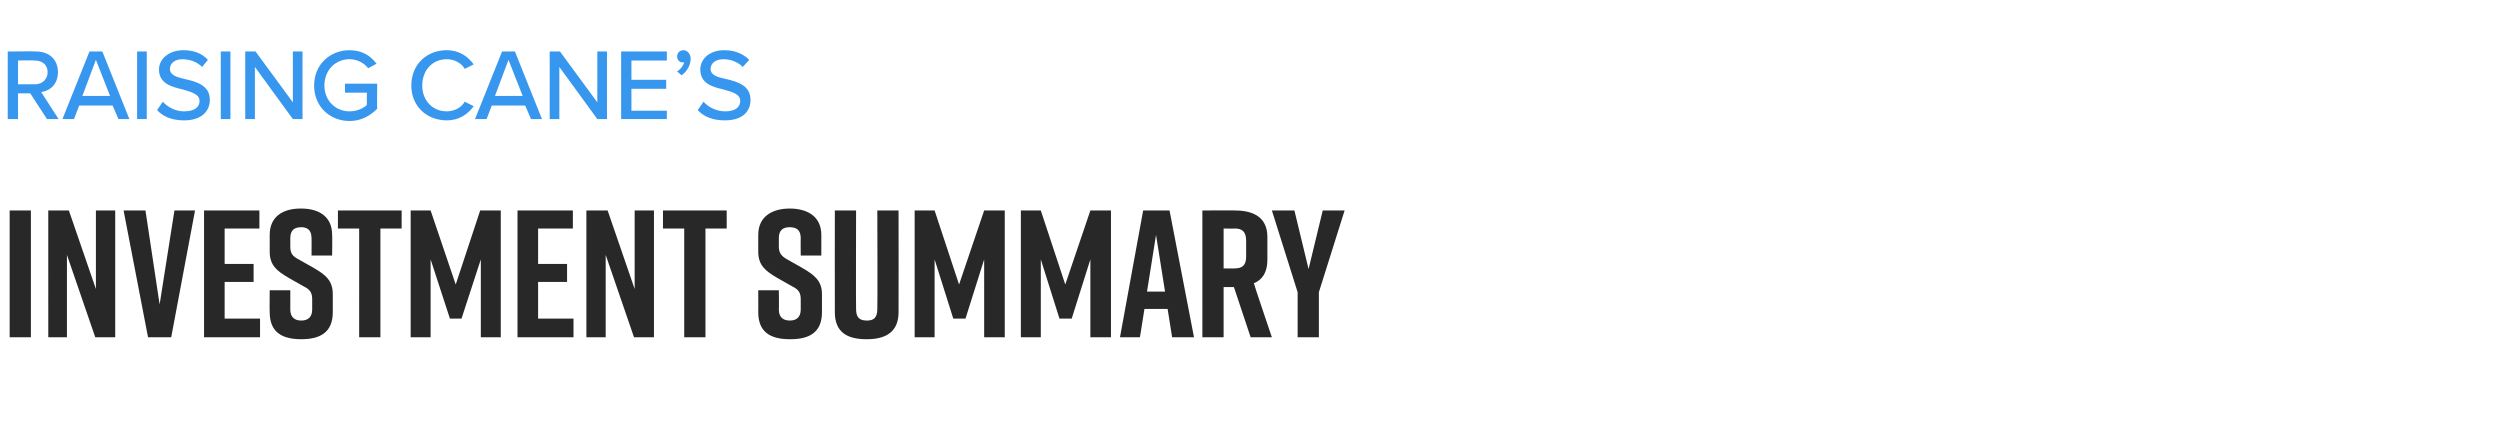 <?xml version="1.0" standalone="no"?><!DOCTYPE svg PUBLIC "-//W3C//DTD SVG 1.1//EN" "http://www.w3.org/Graphics/SVG/1.1/DTD/svg11.dtd"><svg xmlns="http://www.w3.org/2000/svg" version="1.1" width="388.4px" height="67.5px" viewBox="0 -6 388.4 67.5" style="top:-6px"><desc>raising cane s Investment Summary</desc><defs/><g id="Polygon89879"><path d="m1.5 46.4V26.7h3.3v19.7H1.5zm6 0V26.7h3.2l4.2 12.2V26.7h3v19.7h-3.1l-4.4-12.8v12.8H7.5zm19.1 0H23l-3.8-19.7h3.4l2.2 14.6l2.3-14.6h3.2l-3.7 19.7zm5.1 0V26.7h8.6v2.8h-5.4v5.5h4.5v2.8h-4.5v5.7h5.5v2.9h-8.7zm16.7-12.7s.02-2.74 0-2.7c0-1.3-.7-1.7-1.6-1.7c-1 0-1.7.4-1.7 1.7v1.3c0 1 .3 1.5 1.3 2l2.3 1.3c1.9 1.1 3 2 3 4.1v2.8c0 3.1-1.9 4.2-4.9 4.2c-3 0-4.9-1.1-4.9-4.2c-.03.03 0-3.4 0-3.4h3.2v3c0 1.2.7 1.7 1.7 1.7c1 0 1.7-.5 1.7-1.7v-1.6c0-1-.3-1.5-1.3-2l-2.3-1.3c-1.9-1.1-3-2-3-4.1v-2.6c0-2.9 2.1-4.1 4.8-4.1h.1c2.7 0 4.8 1.2 4.8 4.1c.04 0 0 3.2 0 3.2h-3.2zm14-4.2h-3.3v16.9h-3.3V29.5h-3.3v-2.8h9.9v2.8zm9.3 14h-1.8l-3-9.2v12.1h-3.1V26.7h3.1l3.9 11.5l3.8-11.5h3.2v19.7h-3.1V34.3l-3 9.2zm8.7 2.9V26.7h8.6v2.8h-5.4v5.5h4.5v2.8h-4.5v5.7h5.5v2.9h-8.7zm10.7 0V26.7h3.3l4.2 12.2V26.7h3v19.7h-3.1l-4.4-12.8v12.8h-3zm21.8-16.9h-3.3v16.9h-3.3V29.5H103v-2.8h9.9v2.8zm11.5 4.2s-.02-2.74 0-2.7c0-1.3-.7-1.7-1.7-1.7c-1 0-1.7.4-1.7 1.7v1.3c0 1 .4 1.5 1.3 2l2.3 1.3c1.9 1.1 3.1 2 3.1 4.1v2.8c0 3.1-1.9 4.2-4.9 4.2h-.1c-3 0-4.9-1.1-4.9-4.2c.02.03 0-3.4 0-3.4h3.2s.04 2.98 0 3c0 1.2.7 1.7 1.7 1.7c1 0 1.7-.5 1.7-1.7v-1.6c0-1-.3-1.5-1.3-2l-2.3-1.3c-1.9-1.1-3-2-3-4.1v-2.6c0-2.9 2.2-4.1 4.9-4.1c2.7 0 4.9 1.2 4.9 4.1v3.2h-3.2zm15.2 8.8c0 3-1.9 4.2-4.9 4.2h-.1c-3 0-4.9-1.1-4.9-4.2c-.02-.02 0-15.8 0-15.8h3.3s-.04 15.27 0 15.3c0 1.4.6 1.8 1.7 1.8c1 0 1.6-.4 1.6-1.8c.05-.03 0-15.3 0-15.3h3.3s.02 15.78 0 15.8zm10.4 1h-1.9l-2.9-9.2v12.1h-3.1V26.7h3.1l3.8 11.5l3.9-11.5h3.2v19.7h-3.2V34.3l-2.9 9.2zm16.5 0h-1.9l-2.9-9.2v12.1h-3.1V26.7h3.1l3.8 11.5l3.9-11.5h3.2v19.7h-3.2V34.3l-2.9 9.2zm14.9-1.5h-3.6l-.7 4.4H174l3.6-19.7h4.1l3.8 19.7h-3.4l-.7-4.4zm-.4-2.7l-1.4-8.8l-1.4 8.8h2.8zm13.3 7.1l-2.6-7.8h-1.6v7.8h-3.3V26.7s5.14-.04 5.1 0c3 0 5 1.2 5 4.1v3.6c0 1.9-.8 3.1-2.1 3.6c-.04.04 2.8 8.4 2.8 8.4h-3.3zm-4.2-10.7s1.73.03 1.7 0c1.1 0 1.8-.4 1.8-1.8v-2.5c0-1.5-.7-1.9-1.8-1.9c.03.04-1.7 0-1.7 0v6.2zm14.8 10.7h-3.3v-7l-4-12.7h3.5l2.2 9.1l2.2-9.1h3.4l-4 12.7v7z" stroke="none" fill="#282828"/></g><g id="Polygon89878"><path d="m4.7 8.5H2.8v4H1.2V2s4.44-.05 4.4 0C7.7 2 9 3.3 9 5.2c0 1.9-1.2 2.9-2.6 3.1l2.7 4.2H7.3l-2.6-4zm.7-5.1c.03-.05-2.6 0-2.6 0v3.7s2.63-.03 2.6 0c1.2 0 2-.8 2-1.9c0-1.1-.8-1.8-2-1.8zm12.1 7h-5.2l-.8 2.1H9.7L13.9 2h2l4.2 10.5h-1.7l-.9-2.1zm-4.7-1.5h4.3l-2.2-5.6l-2.1 5.6zM21.3 2h1.5v10.5h-1.5V2zm4 7.8c.7.8 1.9 1.5 3.3 1.5c1.8 0 2.4-.8 2.4-1.6c0-1.1-1.3-1.4-2.6-1.8c-1.7-.4-3.7-.9-3.7-3.1c0-1.7 1.6-3 3.8-3c1.6 0 2.9.5 3.8 1.5l-.9 1.1c-.8-.8-1.9-1.2-3.1-1.2c-1.1 0-1.9.6-1.9 1.5c0 1 1.1 1.3 2.4 1.6c1.8.4 3.8 1 3.8 3.2c0 1.7-1.2 3.2-4 3.2c-1.9 0-3.3-.6-4.2-1.6l.9-1.3zm9-7.8h1.5v10.5h-1.5V2zm5.3 2.4v8.1h-1.5V2h1.6l5.8 7.9V2h1.5v10.5h-1.5l-5.9-8.1zm14.7-2.6c2 0 3.3.9 4.2 2.1l-1.3.7c-.6-.8-1.7-1.4-2.9-1.4c-2.2 0-3.9 1.7-3.9 4.1c0 2.3 1.7 4 3.9 4c1.2 0 2.2-.5 2.7-1c-.03-.01 0-1.9 0-1.9h-3.4V7h5s-.04 3.88 0 3.9c-1.1 1.1-2.5 1.9-4.3 1.9c-3 0-5.5-2.2-5.5-5.5c0-3.3 2.5-5.5 5.5-5.5zm9.6 5.5c0-3.3 2.4-5.5 5.5-5.5c2 0 3.3 1 4.2 2.2l-1.4.7c-.5-.9-1.6-1.5-2.8-1.5c-2.2 0-3.8 1.7-3.8 4.1c0 2.3 1.6 4 3.8 4c1.2 0 2.3-.6 2.8-1.5l1.4.7c-.9 1.2-2.2 2.2-4.2 2.2c-3.1 0-5.5-2.2-5.5-5.4zm17.7 3.1h-5.2l-.8 2.1h-1.8L78 2h2l4.2 10.5h-1.7l-.9-2.1zm-4.7-1.5h4.3L79 3.3l-2.1 5.6zm10-4.5v8.1h-1.5V2h1.6l5.8 7.9V2h1.5v10.5h-1.5l-5.9-8.1zM96.5 2h7.1v1.4h-5.5v3h5.4v1.4h-5.4v3.4h5.5v1.3h-7.1V2zm8.7 3.1c.5-.3 1-.9 1.1-1.5c0 .1-.2.1-.3.1c-.4 0-.8-.4-.8-.9c0-.6.4-1 1-1c.5 0 1.1.5 1.1 1.3c0 1.1-.6 2-1.4 2.6l-.7-.6zm4.1 4.7c.7.8 1.9 1.5 3.4 1.5c1.7 0 2.3-.8 2.3-1.6c0-1.1-1.2-1.4-2.6-1.8c-1.7-.4-3.6-.9-3.6-3.1c0-1.7 1.5-3 3.7-3c1.6 0 2.9.5 3.9 1.5l-1 1.1c-.8-.8-1.9-1.2-3-1.2c-1.2 0-2 .6-2 1.5c0 1 1.1 1.3 2.5 1.6c1.7.4 3.7 1 3.7 3.2c0 1.7-1.1 3.2-4 3.2c-1.9 0-3.3-.6-4.2-1.6l.9-1.3z" stroke="none" fill="#3797ef"/></g></svg>